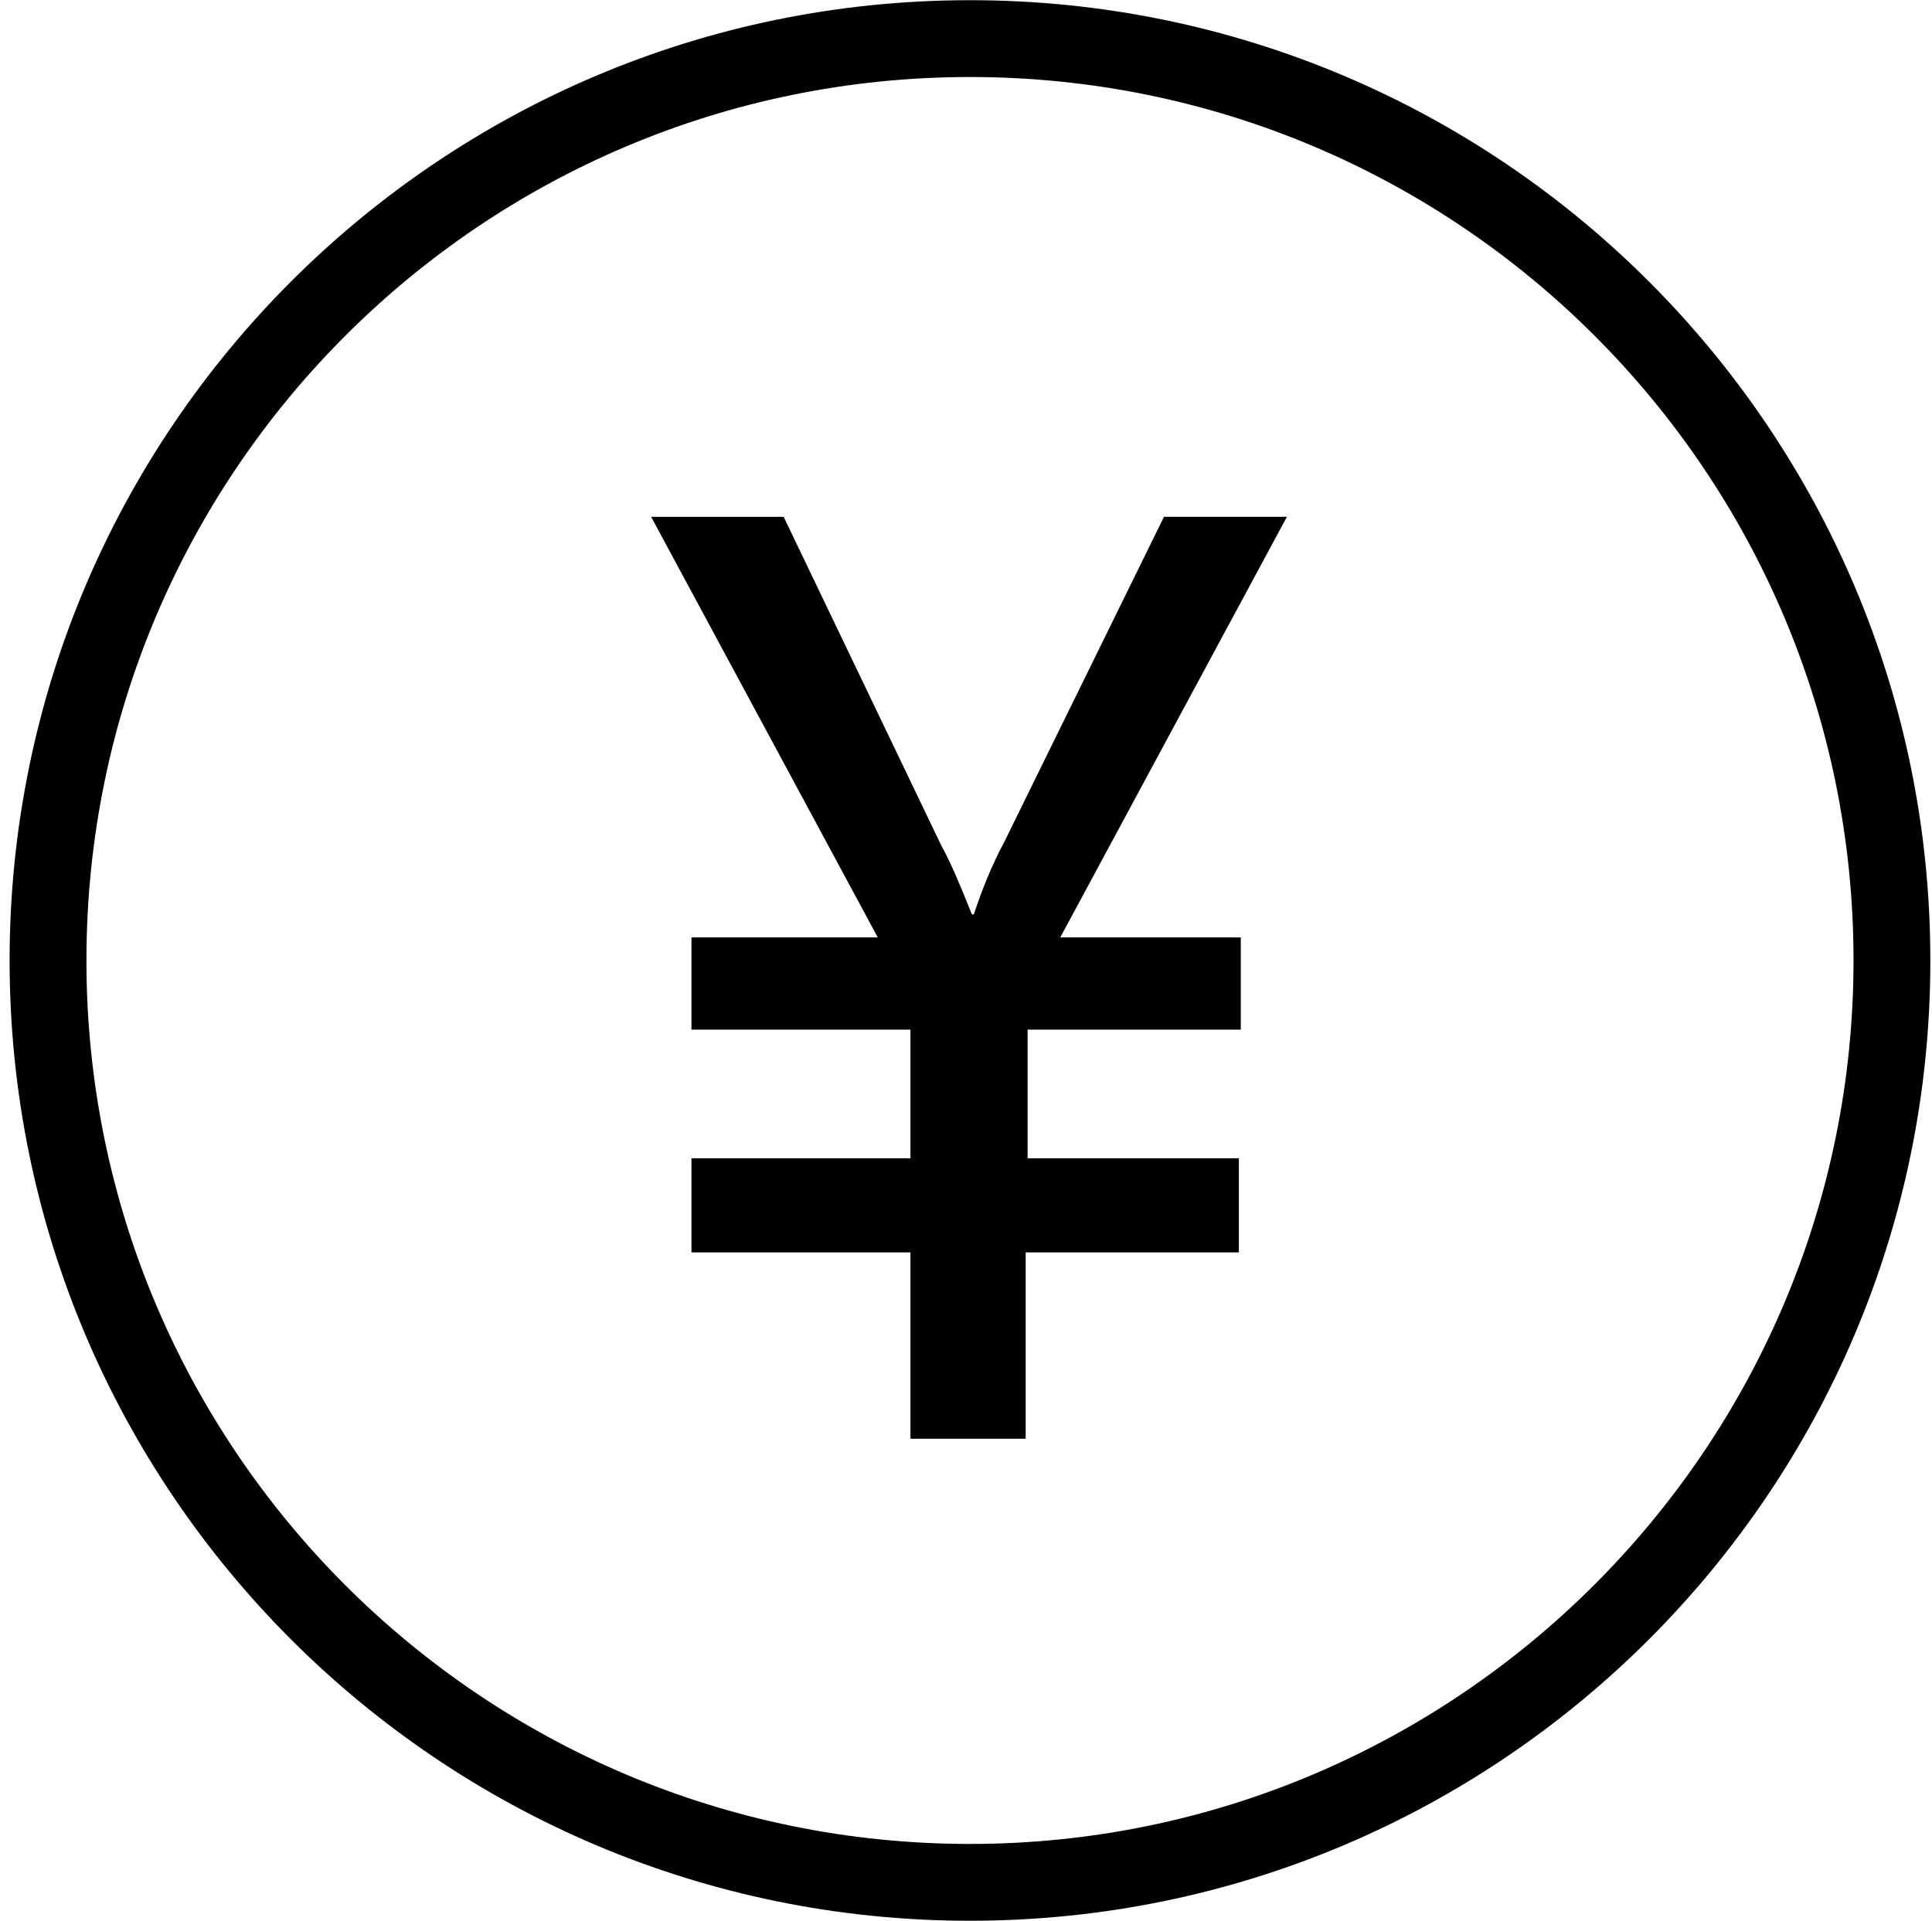 <?xml version="1.0" standalone="no"?><!DOCTYPE svg PUBLIC "-//W3C//DTD SVG 1.1//EN" "http://www.w3.org/Graphics/SVG/1.1/DTD/svg11.dtd"><svg class="icon" width="16px" height="15.91px" viewBox="0 0 1030 1024" version="1.1" xmlns="http://www.w3.org/2000/svg"><path d="M517.12 0c-282.624 0-512 229.376-512 512s229.376 512 512 512 512-229.376 512-512S799.744 0 517.12 0zM517.12 983.04c-260.096 0-471.04-210.944-471.04-471.04 0-260.096 210.944-471.04 471.04-471.04 260.096 0 471.04 210.944 471.04 471.04C988.16 772.096 776.192 983.04 517.12 983.04zM620.544 275.456l-84.992 173.056c-7.168 13.312-12.288 26.624-16.384 38.912l-1.024 0C512 472.064 506.88 459.776 501.76 450.56l-83.968-175.104-70.656 0 120.832 224.256L368.64 499.712l0 49.152 116.736 0 0 68.608L368.64 617.472l0 50.176 116.736 0 0 99.328 61.44 0 0-99.328 113.664 0 0-50.176L547.84 617.472l0-68.608 113.664 0 0-49.152-96.256 0L686.08 275.456 620.544 275.456z" /></svg>
